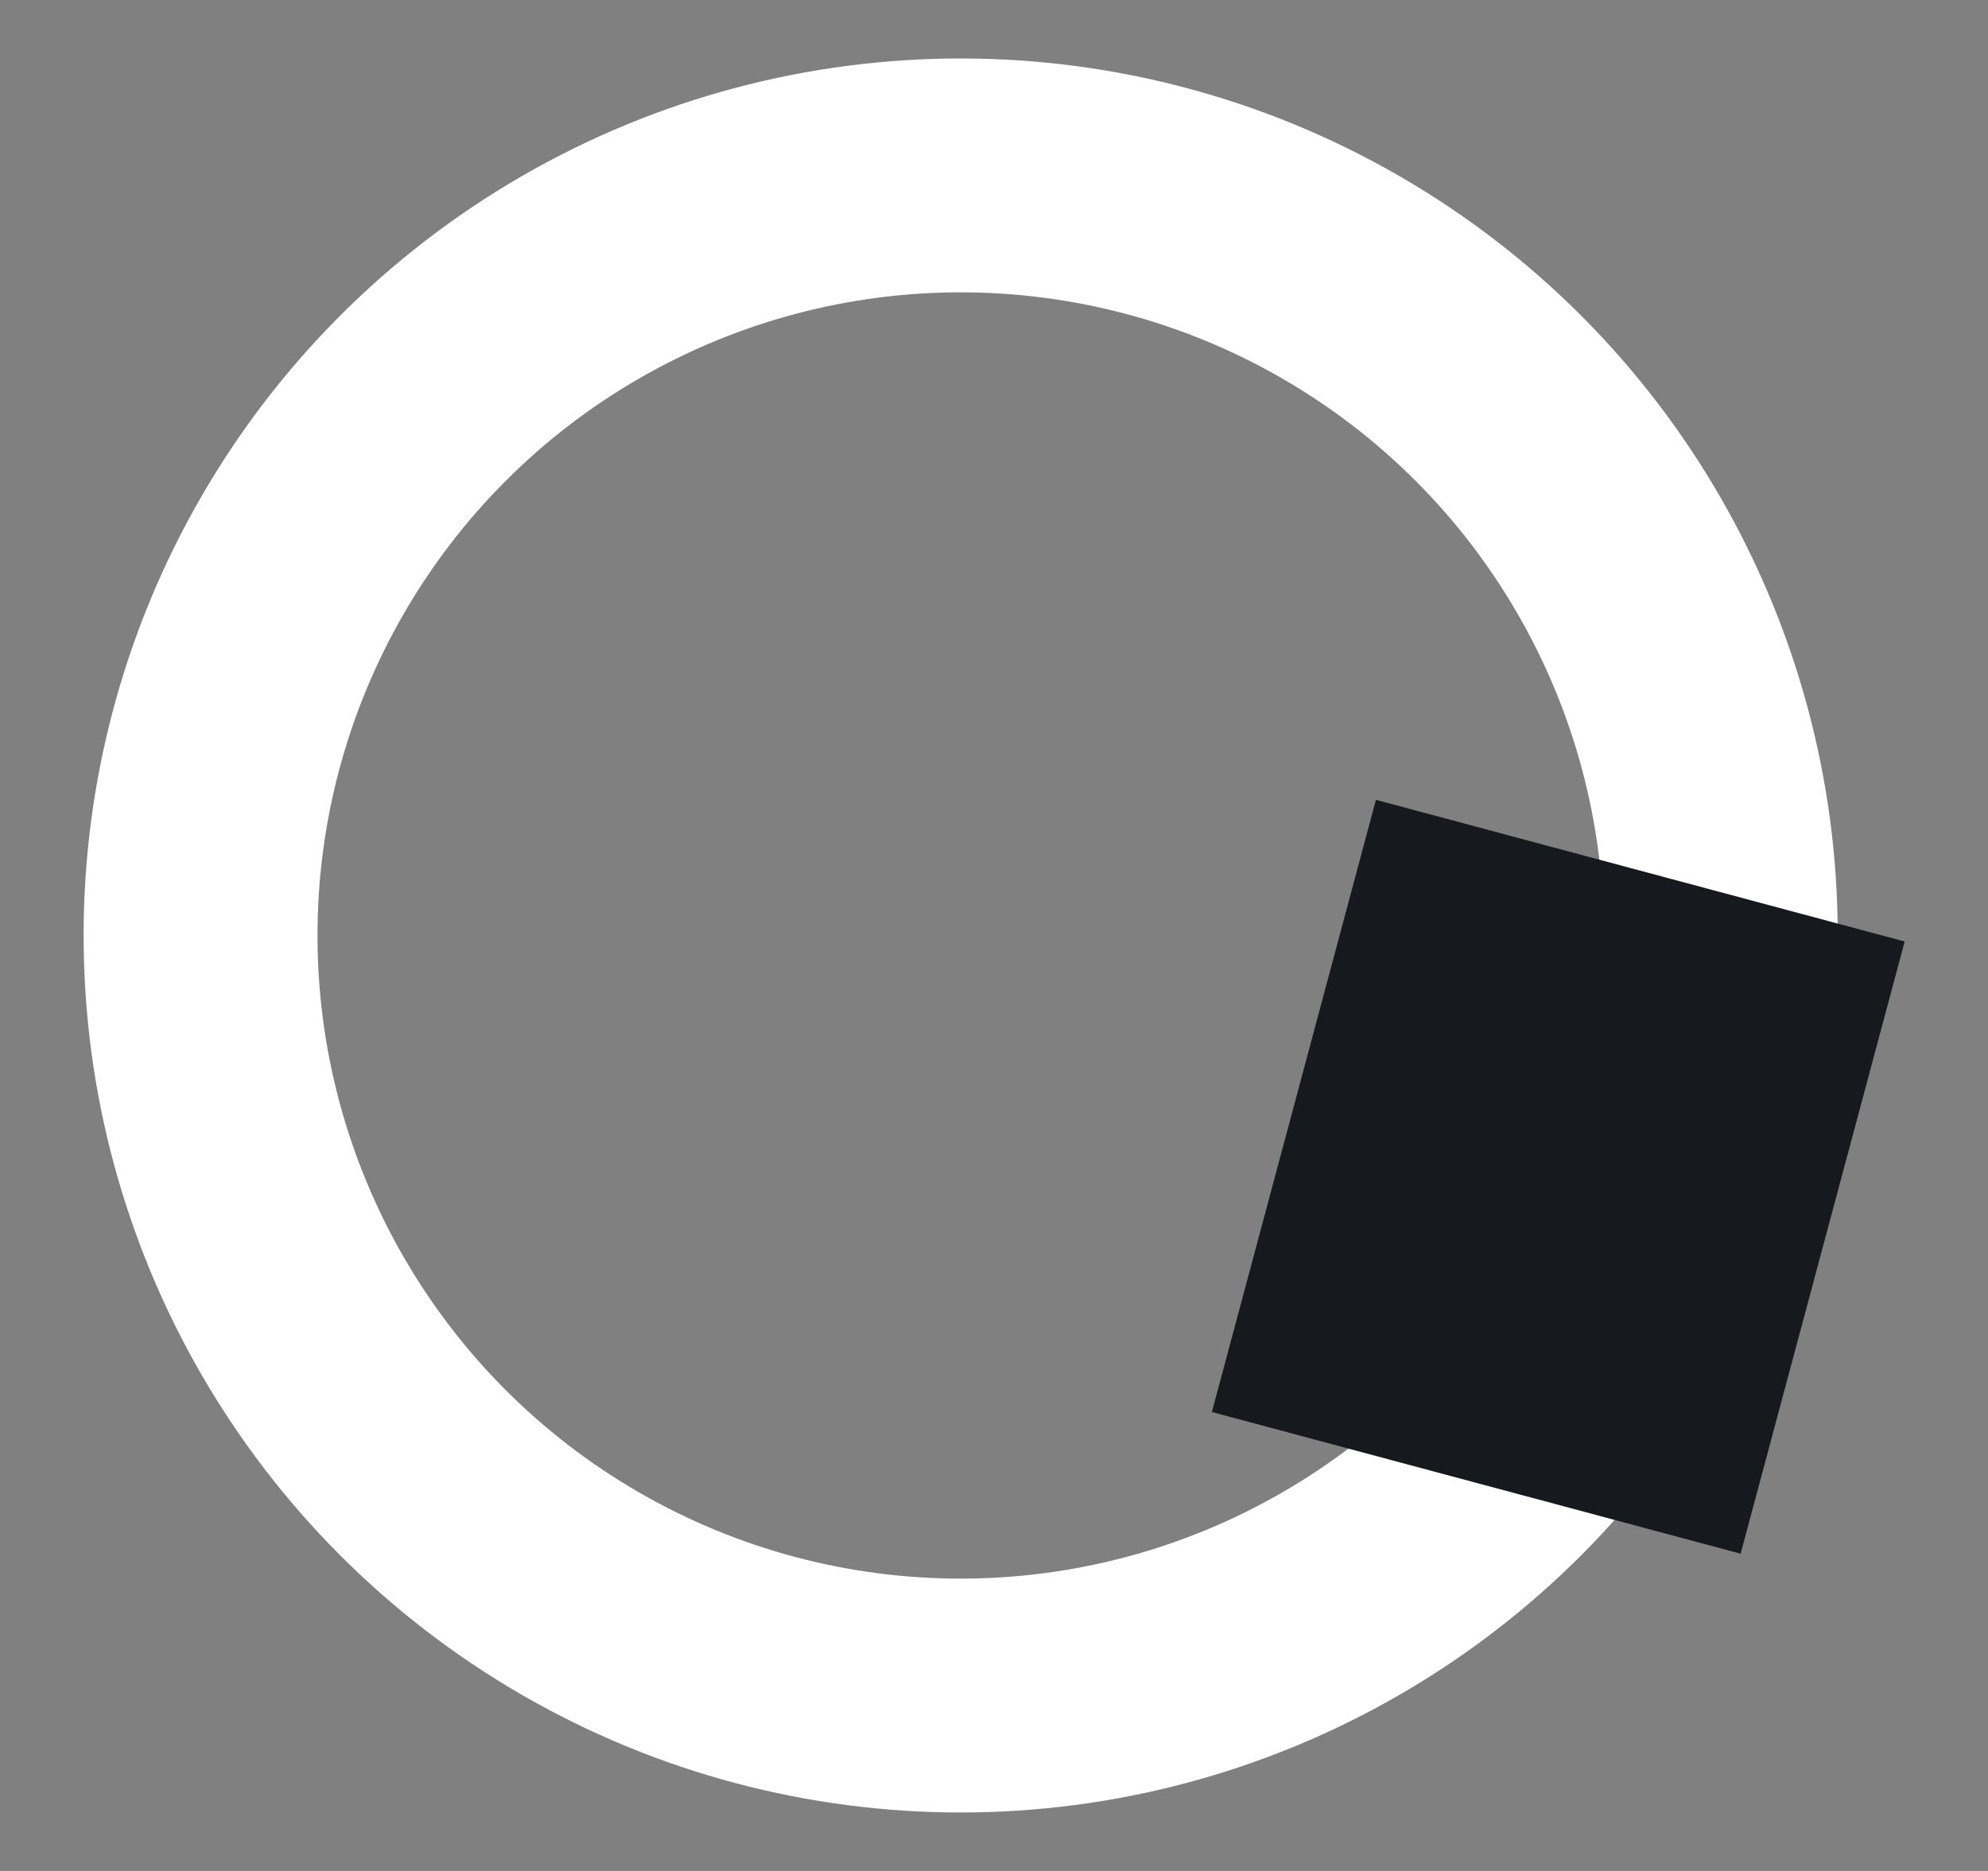 <svg width="17" height="16" viewBox="0 0 17 16" fill="none" xmlns="http://www.w3.org/2000/svg">
<rect x="0" y="0" width="17" height="16" fill="#808080" stroke="none"/>
<circle cx="8.215" cy="8" r="6.5" stroke="white" stroke-width="2"/>
<rect x="11.766" y="6.84" width="4.681" height="5.42" transform="rotate(15 11.766 6.84)" fill="#16191E"/>
</svg>
